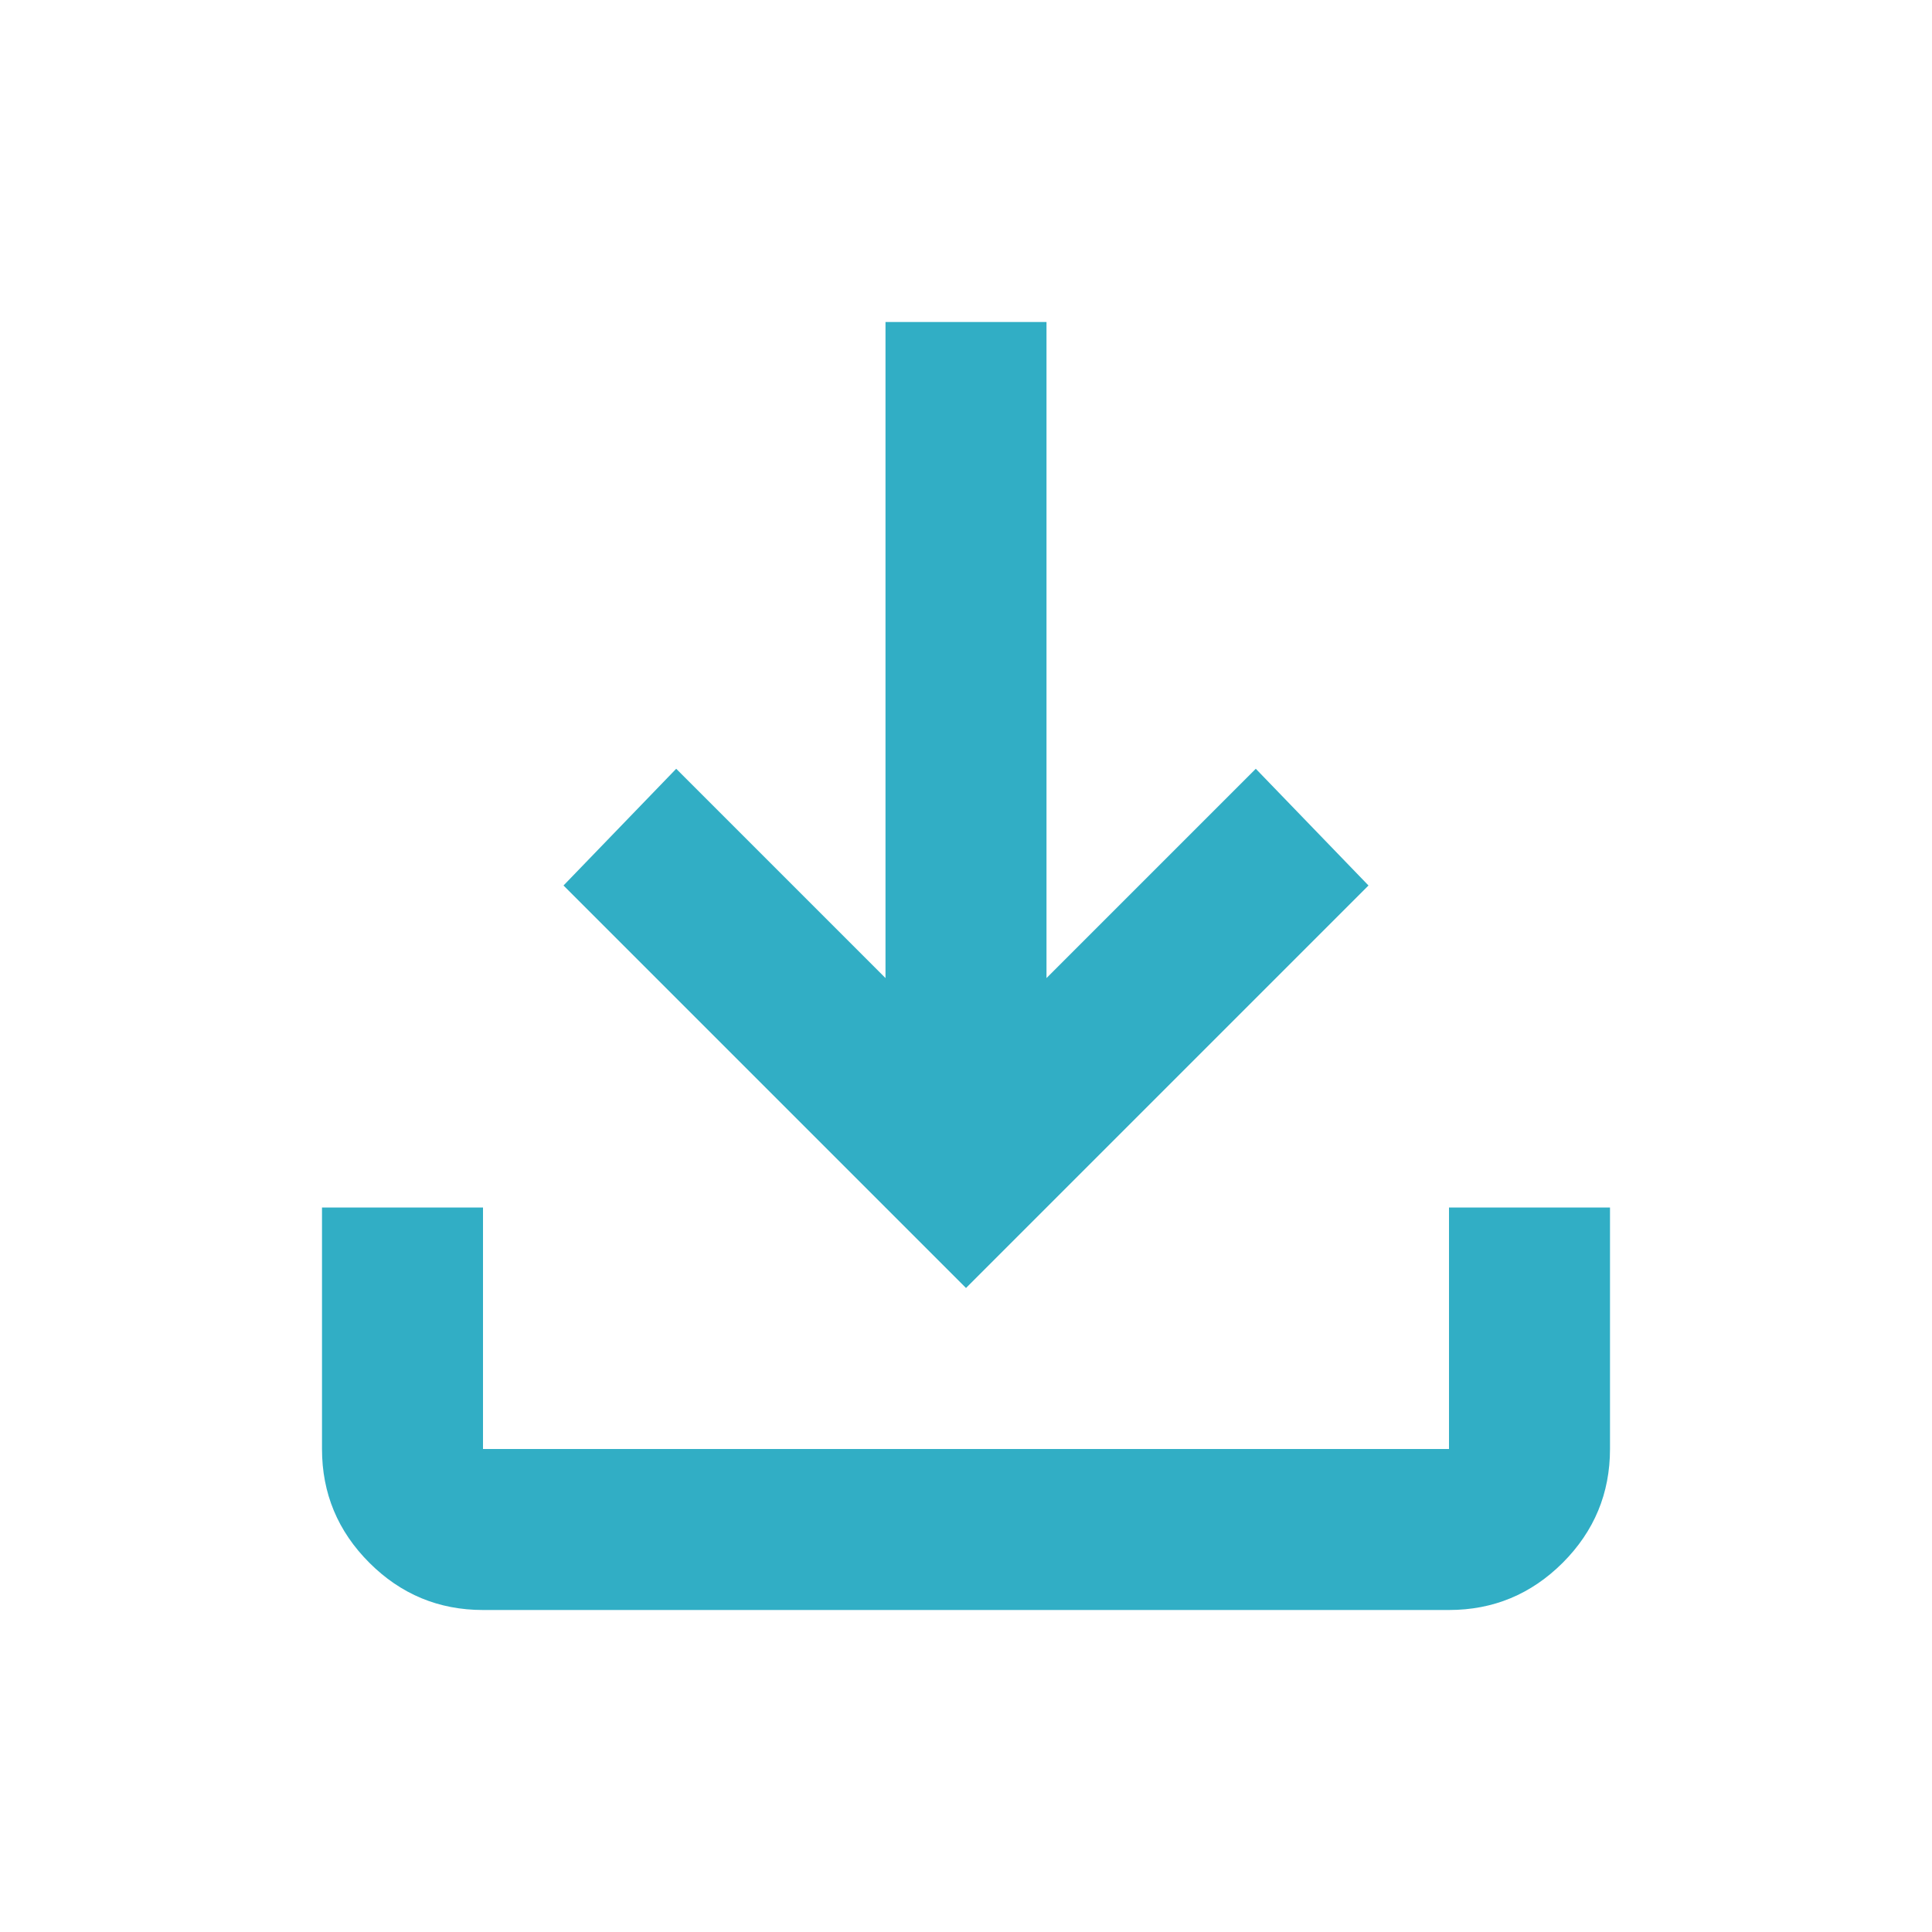 <svg xmlns="http://www.w3.org/2000/svg" width="1em" height="1em" viewBox="0 0 24 24"><path fill="#31aec5" d="M6 20q-.825 0-1.412-.587Q4 18.825 4 18v-3h2v3h12v-3h2v3q0 .825-.587 1.413Q18.825 20 18 20Zm6-4l-5-5l1.4-1.45l2.6 2.6V4h2v8.15l2.6-2.6L17 11Z"/></svg>